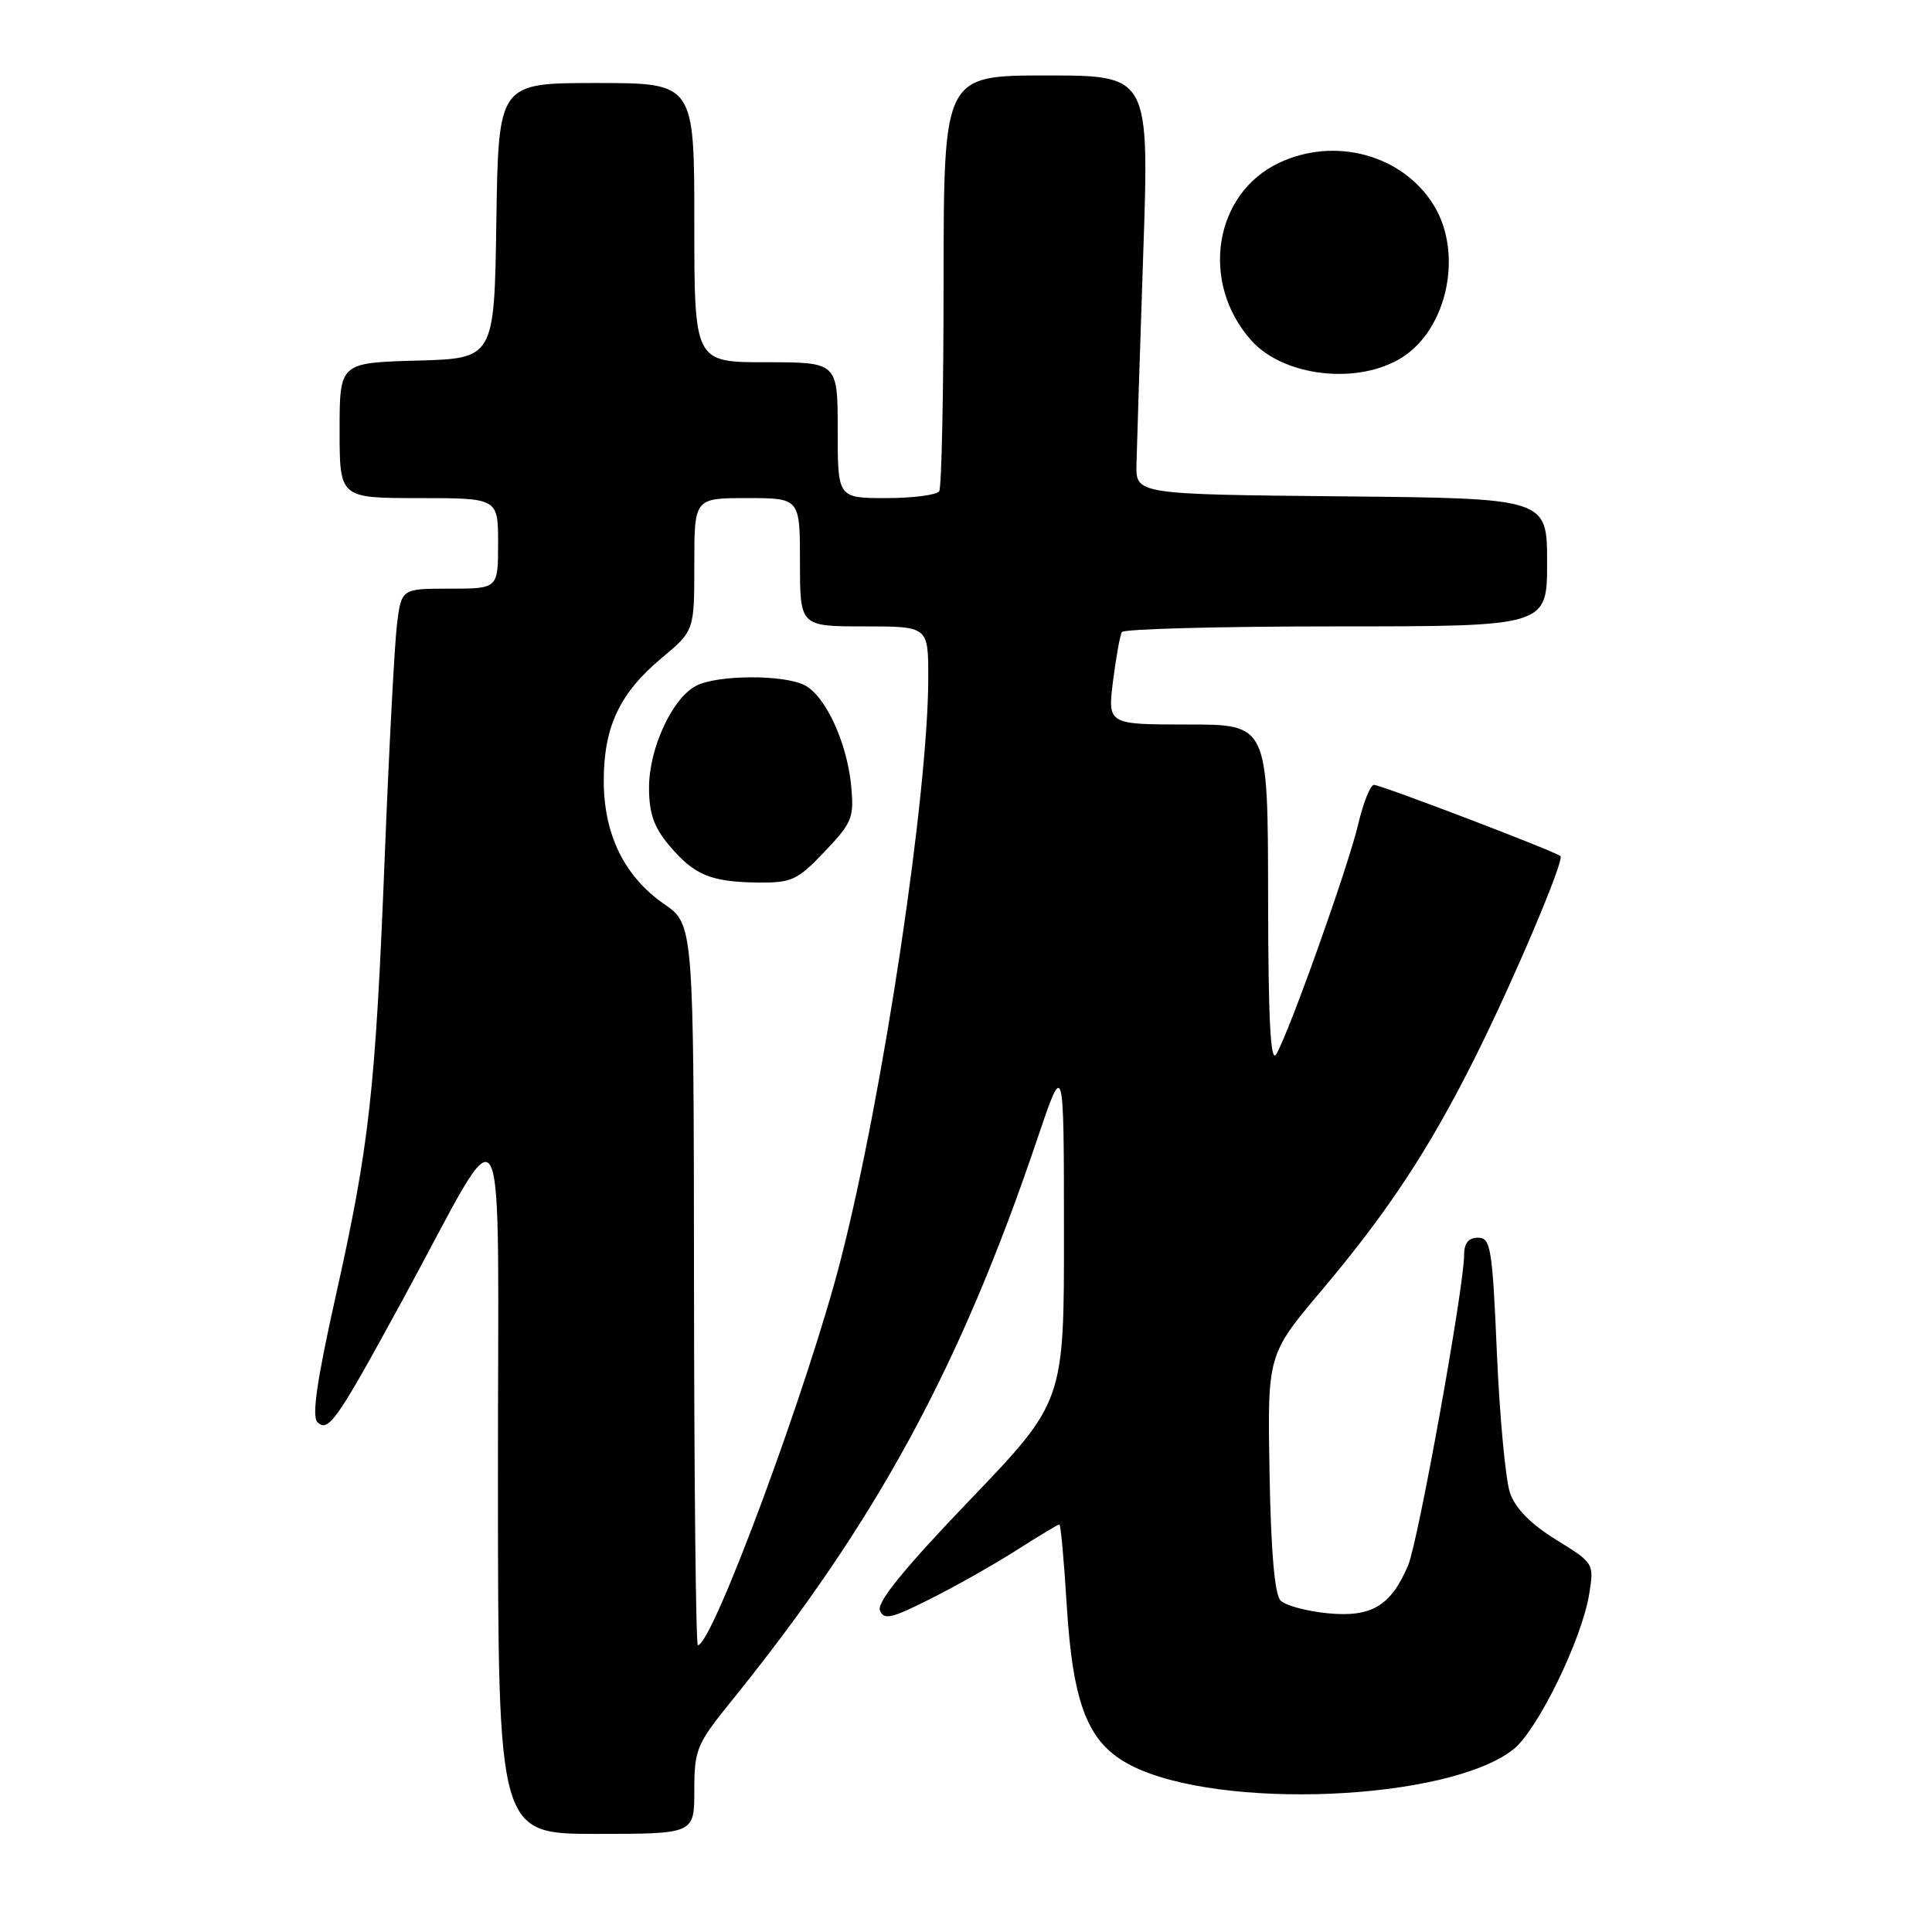 <?xml version="1.0" encoding="UTF-8" standalone="no"?>
<!DOCTYPE svg PUBLIC "-//W3C//DTD SVG 1.1//EN" "http://www.w3.org/Graphics/SVG/1.1/DTD/svg11.dtd" >
<svg xmlns="http://www.w3.org/2000/svg" xmlns:xlink="http://www.w3.org/1999/xlink" version="1.1" viewBox="0 0 256 256">
 <g >
 <path fill="currentColor"
d=" M 92.00 237.24 C 92.00 231.82 92.30 231.10 96.94 225.37 C 116.08 201.70 127.24 181.19 137.51 150.73 C 140.97 140.50 140.97 140.50 140.98 163.11 C 141.00 185.72 141.00 185.72 128.50 198.77 C 119.91 207.72 116.18 212.30 116.59 213.37 C 117.10 214.70 118.11 214.47 123.34 211.83 C 126.73 210.13 131.87 207.22 134.77 205.36 C 137.67 203.51 140.19 202.00 140.37 202.00 C 140.55 202.00 140.99 206.77 141.34 212.60 C 142.17 226.01 144.17 231.03 149.89 233.94 C 161.59 239.91 191.83 238.64 200.52 231.81 C 203.73 229.28 209.62 217.21 210.58 211.20 C 211.23 207.16 211.19 207.10 206.20 204.03 C 202.87 201.98 200.81 199.89 200.09 197.84 C 199.50 196.14 198.72 187.83 198.35 179.37 C 197.75 165.34 197.53 164.00 195.84 164.00 C 194.58 164.00 194.00 164.73 194.00 166.31 C 194.00 170.55 187.92 204.25 186.59 207.40 C 184.31 212.78 181.74 214.33 175.97 213.77 C 173.17 213.50 170.35 212.75 169.69 212.09 C 168.90 211.30 168.41 205.68 168.22 195.20 C 167.94 179.50 167.94 179.50 175.11 171.00 C 183.87 160.61 189.32 152.36 195.36 140.31 C 200.50 130.05 207.32 113.99 206.77 113.44 C 206.20 112.86 182.99 104.00 182.06 104.00 C 181.58 104.00 180.64 106.36 179.96 109.25 C 178.63 114.88 170.87 136.67 169.12 139.68 C 168.35 141.00 168.05 135.26 168.03 118.75 C 168.00 96.00 168.00 96.00 157.38 96.00 C 146.77 96.00 146.77 96.00 147.48 90.25 C 147.88 87.09 148.41 84.16 148.66 83.75 C 148.91 83.34 161.69 83.00 177.06 83.00 C 205.00 83.00 205.00 83.00 205.00 74.52 C 205.00 66.03 205.00 66.03 177.75 65.77 C 150.50 65.50 150.50 65.50 150.59 61.50 C 150.64 59.30 151.04 46.81 151.48 33.75 C 152.29 10.00 152.29 10.00 138.67 10.00 C 125.05 10.00 125.05 10.00 125.03 37.08 C 125.03 51.97 124.77 64.57 124.45 65.08 C 124.14 65.59 120.98 66.00 117.44 66.00 C 111.00 66.00 111.00 66.00 111.00 57.00 C 111.00 48.00 111.00 48.00 101.50 48.00 C 92.00 48.00 92.00 48.00 92.00 29.50 C 92.00 11.00 92.00 11.00 79.02 11.00 C 66.05 11.00 66.05 11.00 65.77 29.25 C 65.50 47.50 65.50 47.50 55.25 47.78 C 45.00 48.07 45.00 48.07 45.00 57.03 C 45.00 66.00 45.00 66.00 55.50 66.00 C 66.00 66.00 66.00 66.00 66.00 72.00 C 66.00 78.00 66.00 78.00 59.59 78.00 C 53.19 78.00 53.19 78.00 52.60 82.75 C 52.28 85.36 51.55 99.20 50.98 113.50 C 49.74 144.68 48.94 151.82 44.44 171.94 C 41.99 182.92 41.30 187.69 42.06 188.44 C 43.50 189.86 44.62 188.26 53.21 172.50 C 67.63 146.07 65.95 142.95 65.98 196.25 C 66.00 243.00 66.00 243.00 79.00 243.00 C 92.00 243.00 92.00 243.00 92.00 237.24 Z  M 185.80 47.35 C 191.80 43.54 193.88 33.59 190.01 27.24 C 185.91 20.53 176.91 18.05 169.46 21.59 C 160.82 25.69 158.99 37.48 165.81 45.12 C 170.12 49.93 179.99 51.04 185.80 47.35 Z  M 91.96 170.25 C 91.92 122.50 91.92 122.50 88.00 119.79 C 82.73 116.14 80.00 110.56 80.00 103.44 C 80.00 96.32 82.11 91.84 87.65 87.21 C 92.00 83.58 92.00 83.58 92.00 74.79 C 92.00 66.00 92.00 66.00 99.00 66.00 C 106.00 66.00 106.00 66.00 106.00 74.50 C 106.00 83.00 106.00 83.00 114.50 83.00 C 123.00 83.00 123.00 83.00 123.00 89.76 C 123.00 105.14 117.03 144.94 111.44 166.77 C 107.13 183.62 94.40 218.00 92.47 218.00 C 92.21 218.00 91.98 196.51 91.96 170.25 Z  M 109.27 112.84 C 112.93 108.99 113.19 108.34 112.78 104.09 C 112.23 98.41 109.42 92.29 106.67 90.82 C 103.94 89.36 94.98 89.40 92.20 90.89 C 89.03 92.59 86.00 99.19 86.00 104.38 C 86.00 107.76 86.65 109.62 88.67 112.02 C 91.97 115.94 94.15 116.86 100.40 116.94 C 104.89 116.99 105.65 116.65 109.27 112.84 Z "/>
</g>
</svg>